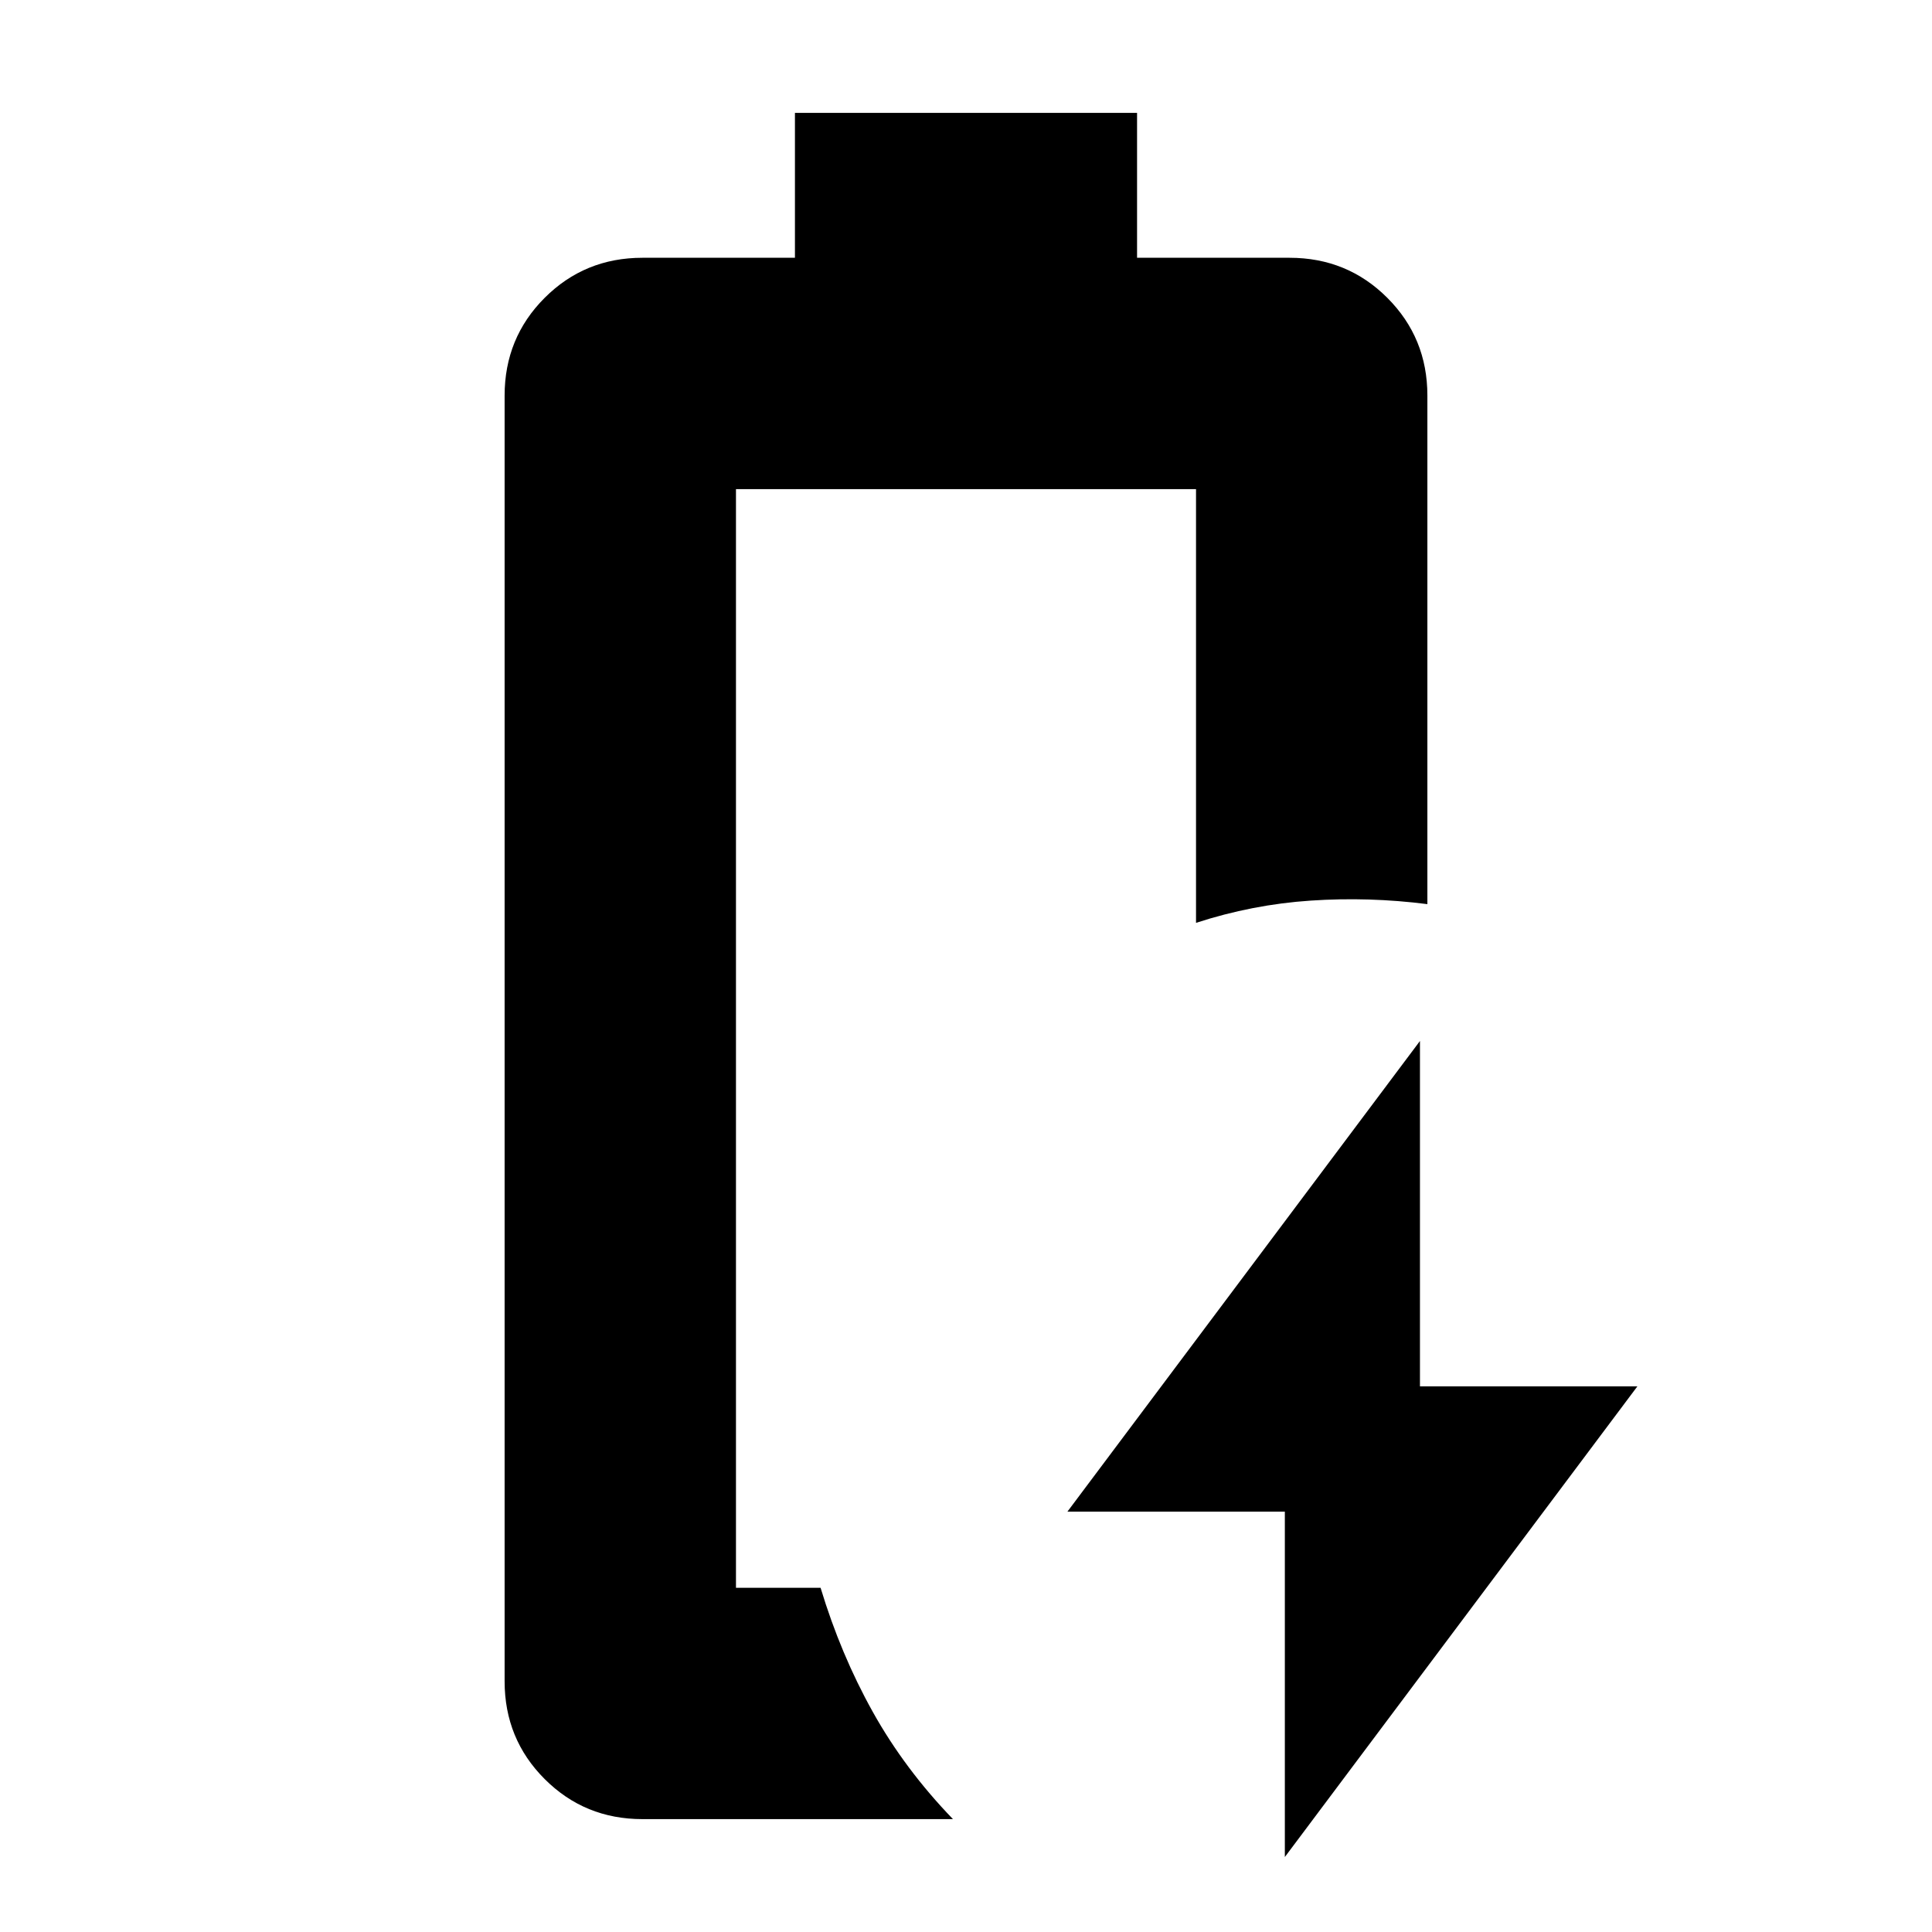 <svg xmlns="http://www.w3.org/2000/svg" height="20" viewBox="0 -960 960 960" width="20"><path d="M638.43-37.26v-171.61H530.39l175.18-233.87v171.61h108.04L638.43-37.26ZM365.7-171.04ZM319.22-56.09q-28.67 0-48.57-19.9-19.91-19.91-19.91-48.58v-638.86q0-28.67 19.91-48.58 19.9-19.9 48.57-19.9H395v-72h170v72h75.78q28.67 0 48.57 19.9 19.91 19.91 19.91 48.58v252.69q-28.96-3.7-57.94-1.76-28.99 1.93-57.02 11.06v-215.52H365.7v545.92h42.04q10 33.08 25.91 61.61 15.91 28.52 39.87 53.34h-154.3Z"/></svg>
